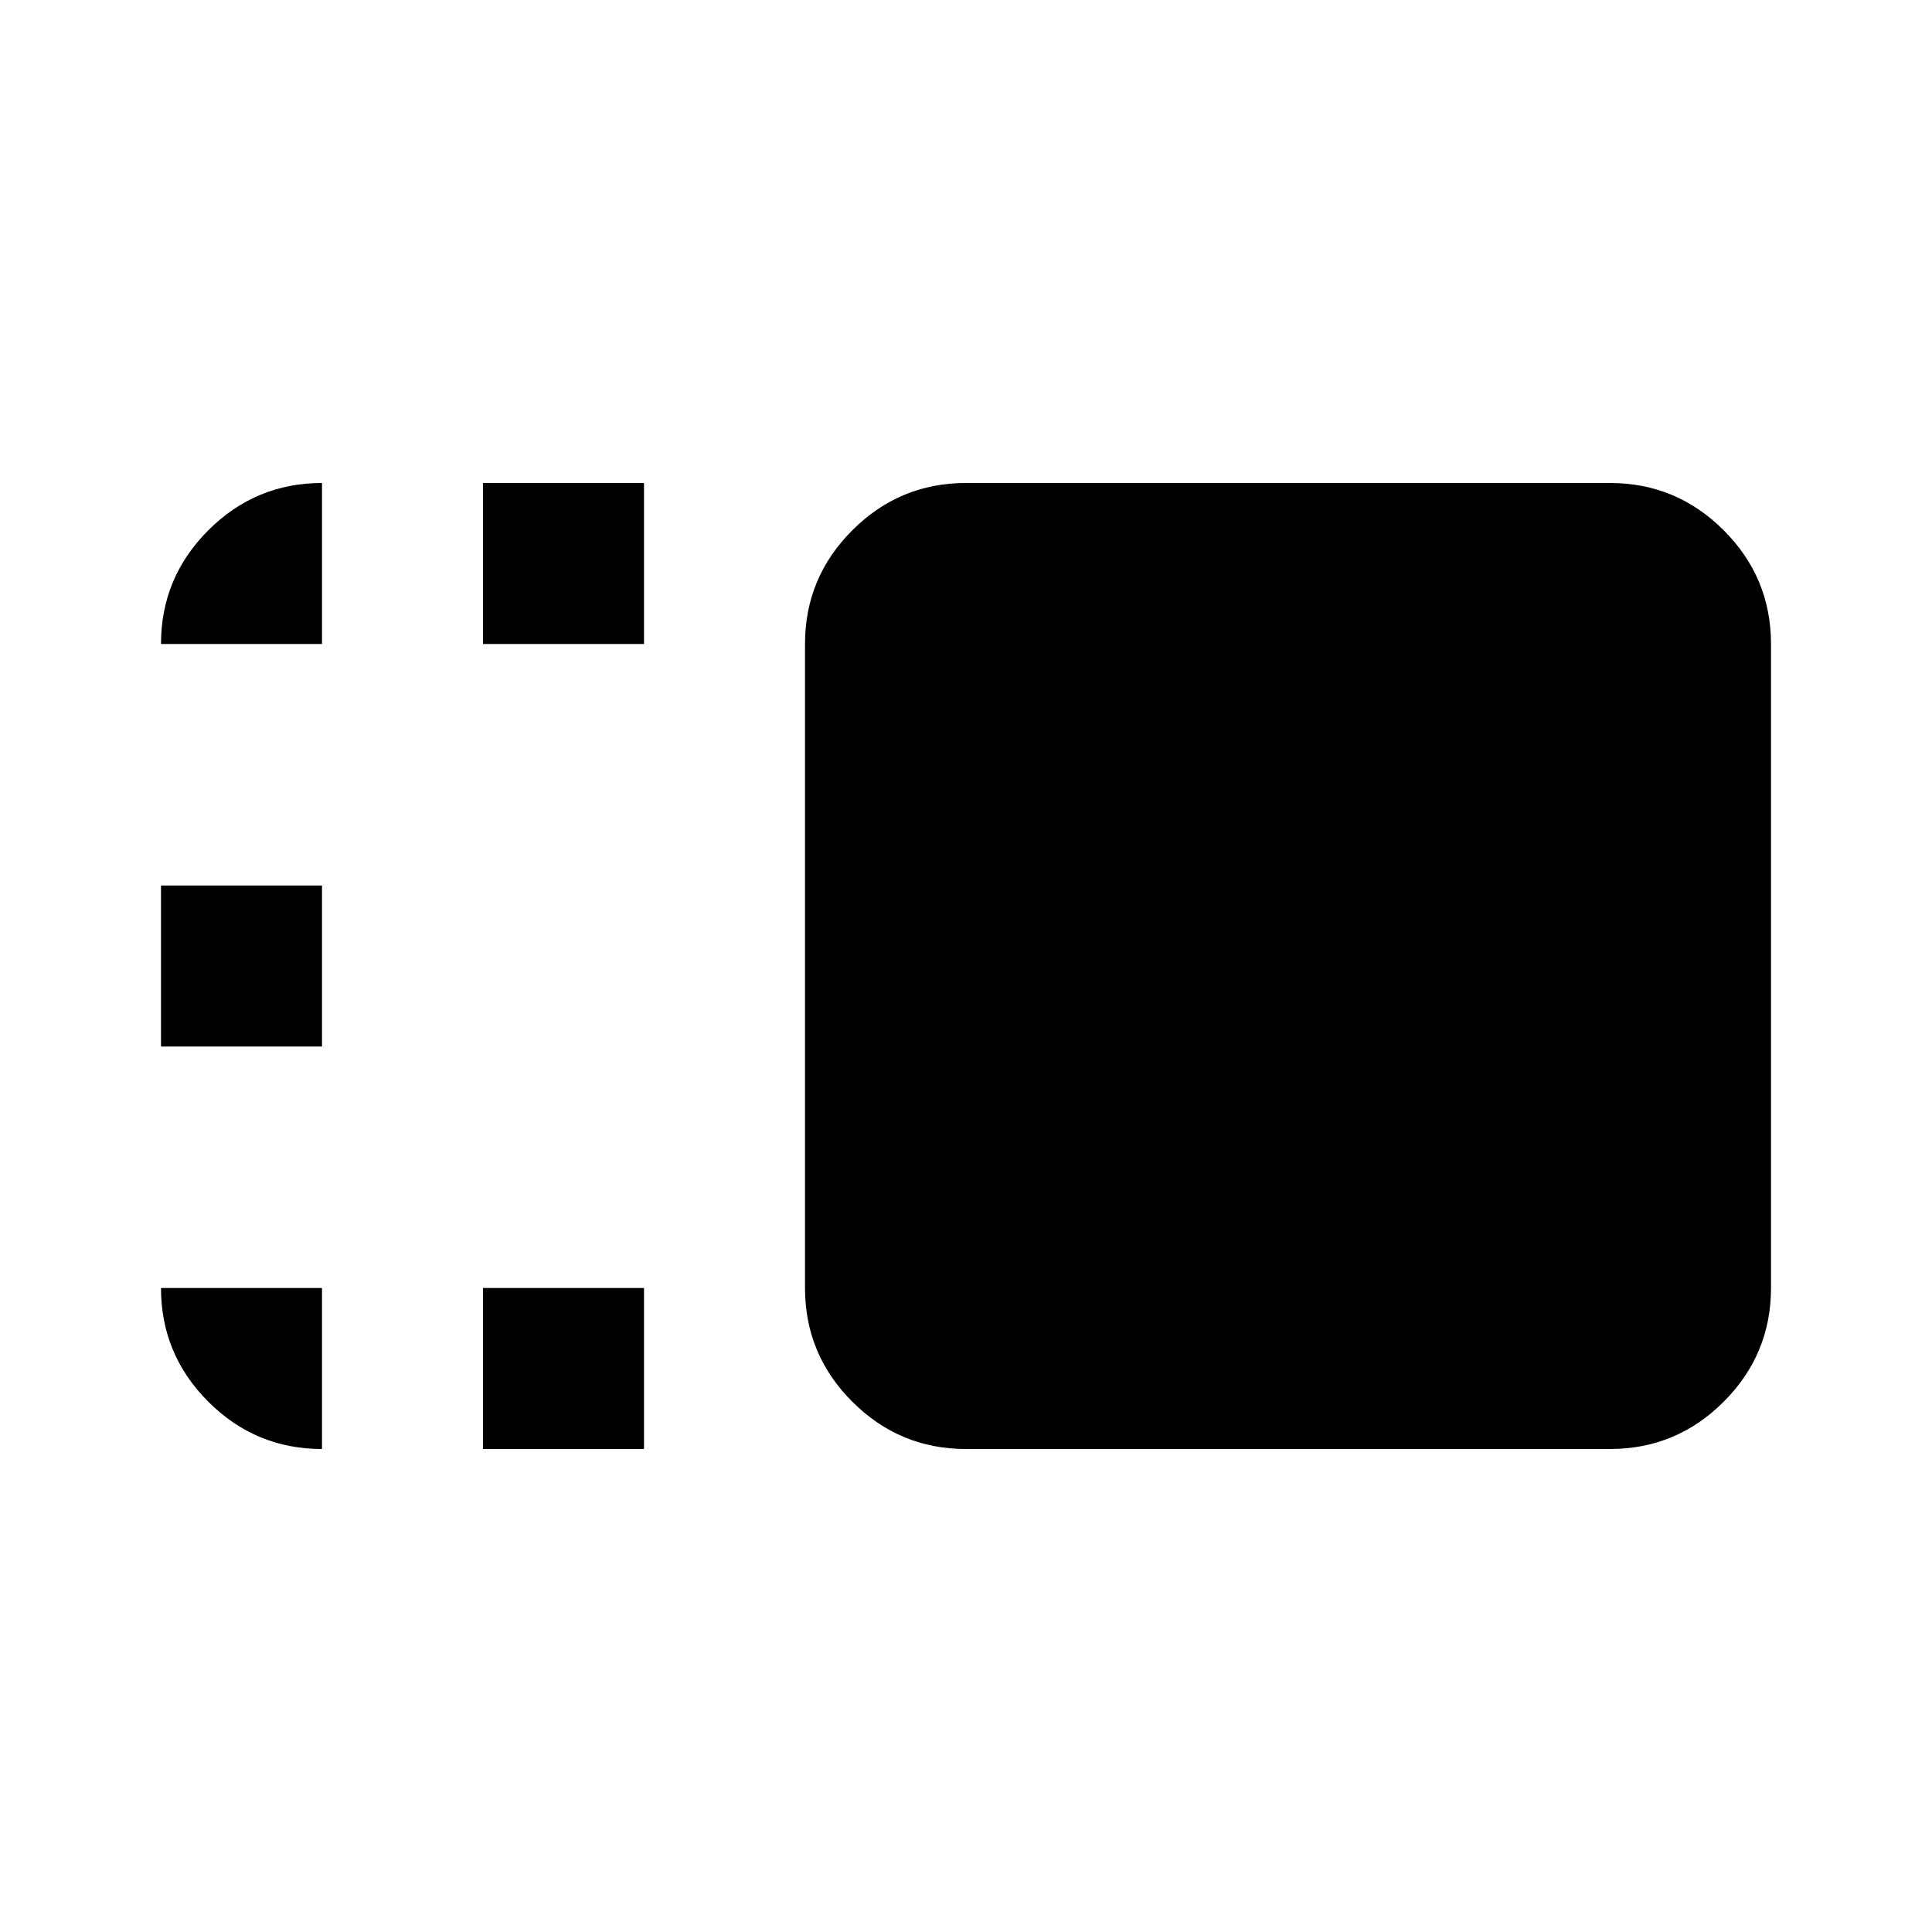 <svg xmlns="http://www.w3.org/2000/svg" height="24" viewBox="0 -960 960 960" width="24"><path d="M400-640q0-33 23.5-56.5T480-720h320q33 0 56.5 23.5T880-640v320q0 33-23.5 56.5T800-240H480q-33 0-56.5-23.5T400-320v-320ZM240-240v-80h80v80h-80Zm0-400v-80h80v80h-80ZM80-440v-80h80v80H80Zm0 120h80v80q-33 0-56.5-23.5T80-320Zm0-320q0-33 23.5-56.5T160-720v80H80Z"/></svg>